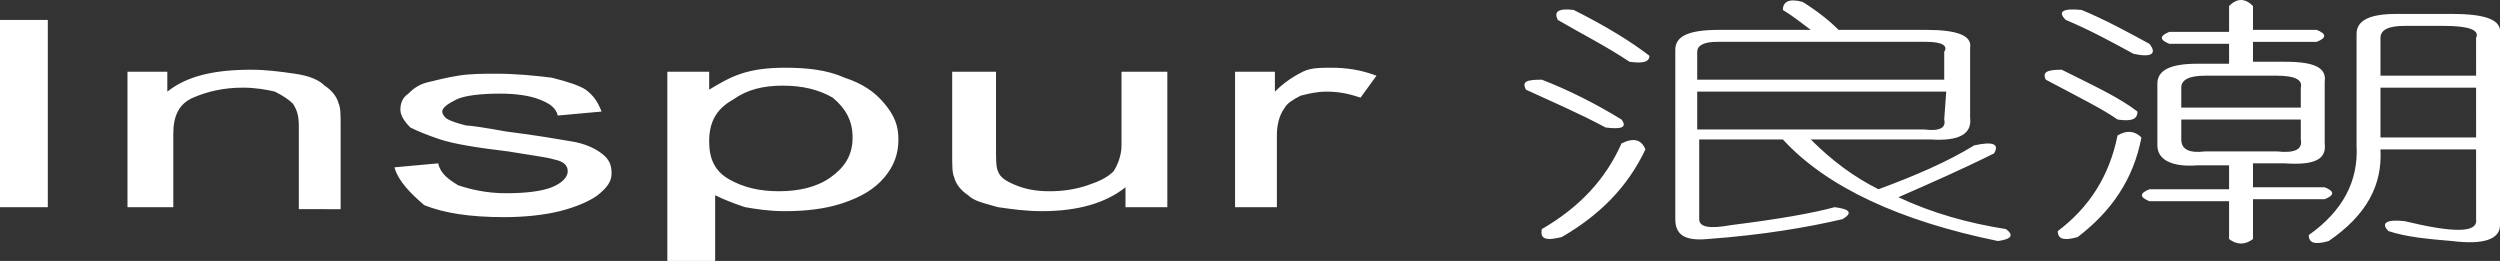 <svg xmlns="http://www.w3.org/2000/svg" width="125.5" height="13.1"><rect width="100%" height="100%" fill="#333333" stroke="none"/><g fill="#FFF"><path d="M0 10.4V1h2.4v9.4H0zM6.4 10.4V3.6h2v1c1-.8 2.4-1.1 4.2-1.1.8 0 1.5.1 2.2.2.7.1 1.2.3 1.5.6.3.2.6.5.7.9.1.2.1.6.1 1.1v4.2H15V6.3c0-.5-.1-.8-.3-1.1-.2-.2-.5-.4-.9-.6-.4-.1-1-.2-1.6-.2-1 0-1.8.2-2.5.5s-1 .9-1 1.8v3.7H6.4zM19.8 8.4l2.2-.2c.1.5.5.8 1 1.1.6.2 1.4.4 2.4.4s1.8-.1 2.3-.3c.5-.2.8-.5.8-.8 0-.3-.2-.5-.7-.6-.3-.1-1.1-.2-2.3-.4-1.7-.2-2.8-.4-3.4-.6-.6-.2-1.1-.4-1.5-.6-.3-.3-.5-.6-.5-.9 0-.3.1-.6.4-.8.3-.3.6-.5 1.1-.6.4-.1.8-.2 1.4-.3.6-.1 1.3-.1 1.9-.1 1 0 2 .1 2.8.2.8.2 1.4.4 1.7.6.4.3.6.6.8 1.1l-2.2.2c-.1-.4-.4-.6-.9-.8-.5-.2-1.2-.3-2-.3-1 0-1.8.1-2.2.3-.4.2-.7.4-.7.6 0 .1.1.3.3.4.2.1.5.2.9.3.2 0 .9.1 2 .3 1.6.2 2.7.4 3.3.5.6.1 1.1.3 1.5.6.4.3.5.6.5 1s-.2.7-.7 1.1c-.4.3-1.1.6-1.9.8-.8.2-1.8.3-2.8.3-1.7 0-3-.2-4-.6-.7-.6-1.3-1.2-1.5-1.9zM33.5 13.1V3.6h2.1v.9c.5-.3 1-.6 1.6-.8.6-.2 1.3-.3 2.2-.3 1.1 0 2.1.1 3 .5.9.3 1.5.7 2 1.3s.7 1.1.7 1.8-.2 1.3-.7 1.9c-.5.6-1.2 1-2.1 1.3-.9.3-1.9.4-2.9.4-.8 0-1.4-.1-2-.2-.6-.2-1.1-.4-1.5-.6v3.3h-2.4zm2.1-6c0 .9.3 1.5 1 1.9.7.4 1.5.6 2.5.6s1.9-.2 2.6-.7 1.1-1.1 1.1-2c0-.9-.4-1.5-1-2-.7-.4-1.5-.6-2.5-.6s-1.8.2-2.5.7c-.9.5-1.2 1.2-1.2 2.1zM56.5 10.4v-1c-1 .8-2.4 1.2-4.2 1.2-.8 0-1.5-.1-2.2-.2-.7-.2-1.2-.3-1.5-.6-.3-.2-.6-.5-.7-.9-.1-.2-.1-.6-.1-1.1V3.6H50v3.8c0 .6 0 1 .1 1.2.1.3.4.5.9.7.5.2 1 .3 1.7.3s1.3-.1 1.9-.3c.6-.2 1-.4 1.3-.7.2-.3.4-.8.4-1.3V3.6h2.3v6.8h-2.1zM62 10.4V3.6h2v1c.5-.5 1-.8 1.4-1 .4-.2.9-.2 1.4-.2.8 0 1.5.1 2.3.4l-.8 1.1c-.6-.2-1.1-.3-1.7-.3-.5 0-.9.1-1.3.2-.4.2-.7.4-.8.6-.3.4-.4.9-.4 1.4v3.6H62zM77.4 4c1.3.5 2.7 1.2 4 2 .3.4 0 .5-.8.4-1.3-.7-2.7-1.3-4-1.9-.2-.4 0-.5.8-.5zm4 3.2c.6-.3 1-.2 1.2.3-.9 1.9-2.3 3.3-4.2 4.4-.8.2-1.1.1-1-.4 1.9-1.1 3.2-2.5 4-4.3zM79 .5c1.6.8 2.9 1.6 3.8 2.3 0 .3-.3.4-1 .3-1.2-.8-2.4-1.4-3.6-2.1-.2-.4 0-.6.8-.5zM90.5.1c.8.5 1.4 1 1.8 1.4h4.4c1.6 0 2.3.3 2.2.9v3.5c.1.8-.5 1.2-2 1.1h-6c1.1 1.1 2.2 1.9 3.4 2.5 1.9-.7 3.5-1.4 4.8-2.2.9-.2 1.3-.1 1 .4-1.6.8-3.2 1.5-4.8 2.2 1.7.8 3.5 1.3 5.4 1.6.4.3.3.5-.4.6-4.9-1-8.6-2.7-10.8-5.1h-4.2v4c0 .4.5.5 1.6.3 2.4-.3 4.1-.6 5.2-.9.8.1.9.3.4.6-1.7.4-4 .8-6.8 1-1.1.1-1.6-.2-1.6-1V2.5c0-.7.7-1 2.2-1h4.6c-.4-.3-.9-.7-1.4-1 0-.4.3-.6 1-.4zm6.2 2H86.2c-.7 0-1 .2-1 .5V4h12.4V2.6c.2-.3-.1-.5-.9-.5zm1 2.5H85.2v1.9h11.4c.8.1 1.1-.1 1-.5l.1-1.4zM103.5 3.5c1.6.8 2.9 1.4 3.8 2.1 0 .4-.3.5-1 .4-.7-.5-1.9-1.1-3.6-2-.2-.4.1-.5.8-.5zm2.8 3.3c.5-.3.9-.2 1.2.1-.4 2.1-1.5 3.7-3.2 5-.7.2-1 .1-1-.3 1.6-1.2 2.6-2.8 3-4.8zM104.5.5c1.2.5 2.3 1.1 3.4 1.7.4.5.1.7-.8.5-1.1-.6-2.2-1.2-3.4-1.7-.4-.4-.2-.6.8-.5zm8.6-.2v1.2h3.2c.5.2.5.4 0 .6h-3.2v1h1.6c1.5 0 2.1.3 2 1v3.1c.1.8-.5 1.1-2 1h-1.6v1.2h3.6c.5.2.5.4 0 .6h-3.6v2c-.4.3-.8.3-1.2 0v-1.9h-4c-.5-.2-.5-.4 0-.6h4V8.3h-1.6c-1.3.1-2-.3-2-1V4.2c0-.7.7-1 2-1h1.6v-1h-3c-.5-.2-.5-.4 0-.6h3V.3c.4-.4.8-.4 1.2 0zm1.2 3.5h-3.6c-.8 0-1.2.2-1.2.6v1h6v-1c.1-.4-.3-.6-1.2-.6zm1.2 2.2h-6v1c0 .5.4.7 1.2.6h3.6c.9.1 1.3-.1 1.2-.6V6zm4.8-5.3h2.8c1.7 0 2.5.3 2.4 1v9.6c0 .7-.8 1-2.4.8-1.2-.1-2.3-.2-3.2-.5-.4-.4-.1-.6.8-.5 2.5.6 3.7.6 3.6-.1V7.5h-4.8c.1 1.8-.7 3.3-2.6 4.6-.7.2-1 .1-1-.3 1.7-1.2 2.5-2.7 2.4-4.5V1.7c0-.7.7-1 2-1zm2.4.6h-2c-.8 0-1.2.2-1.2.6v1.9h4.8V1.9c.2-.4-.4-.6-1.6-.6zm1.6 3.1h-4.8v2.5h4.8V4.4z"/></g></svg>